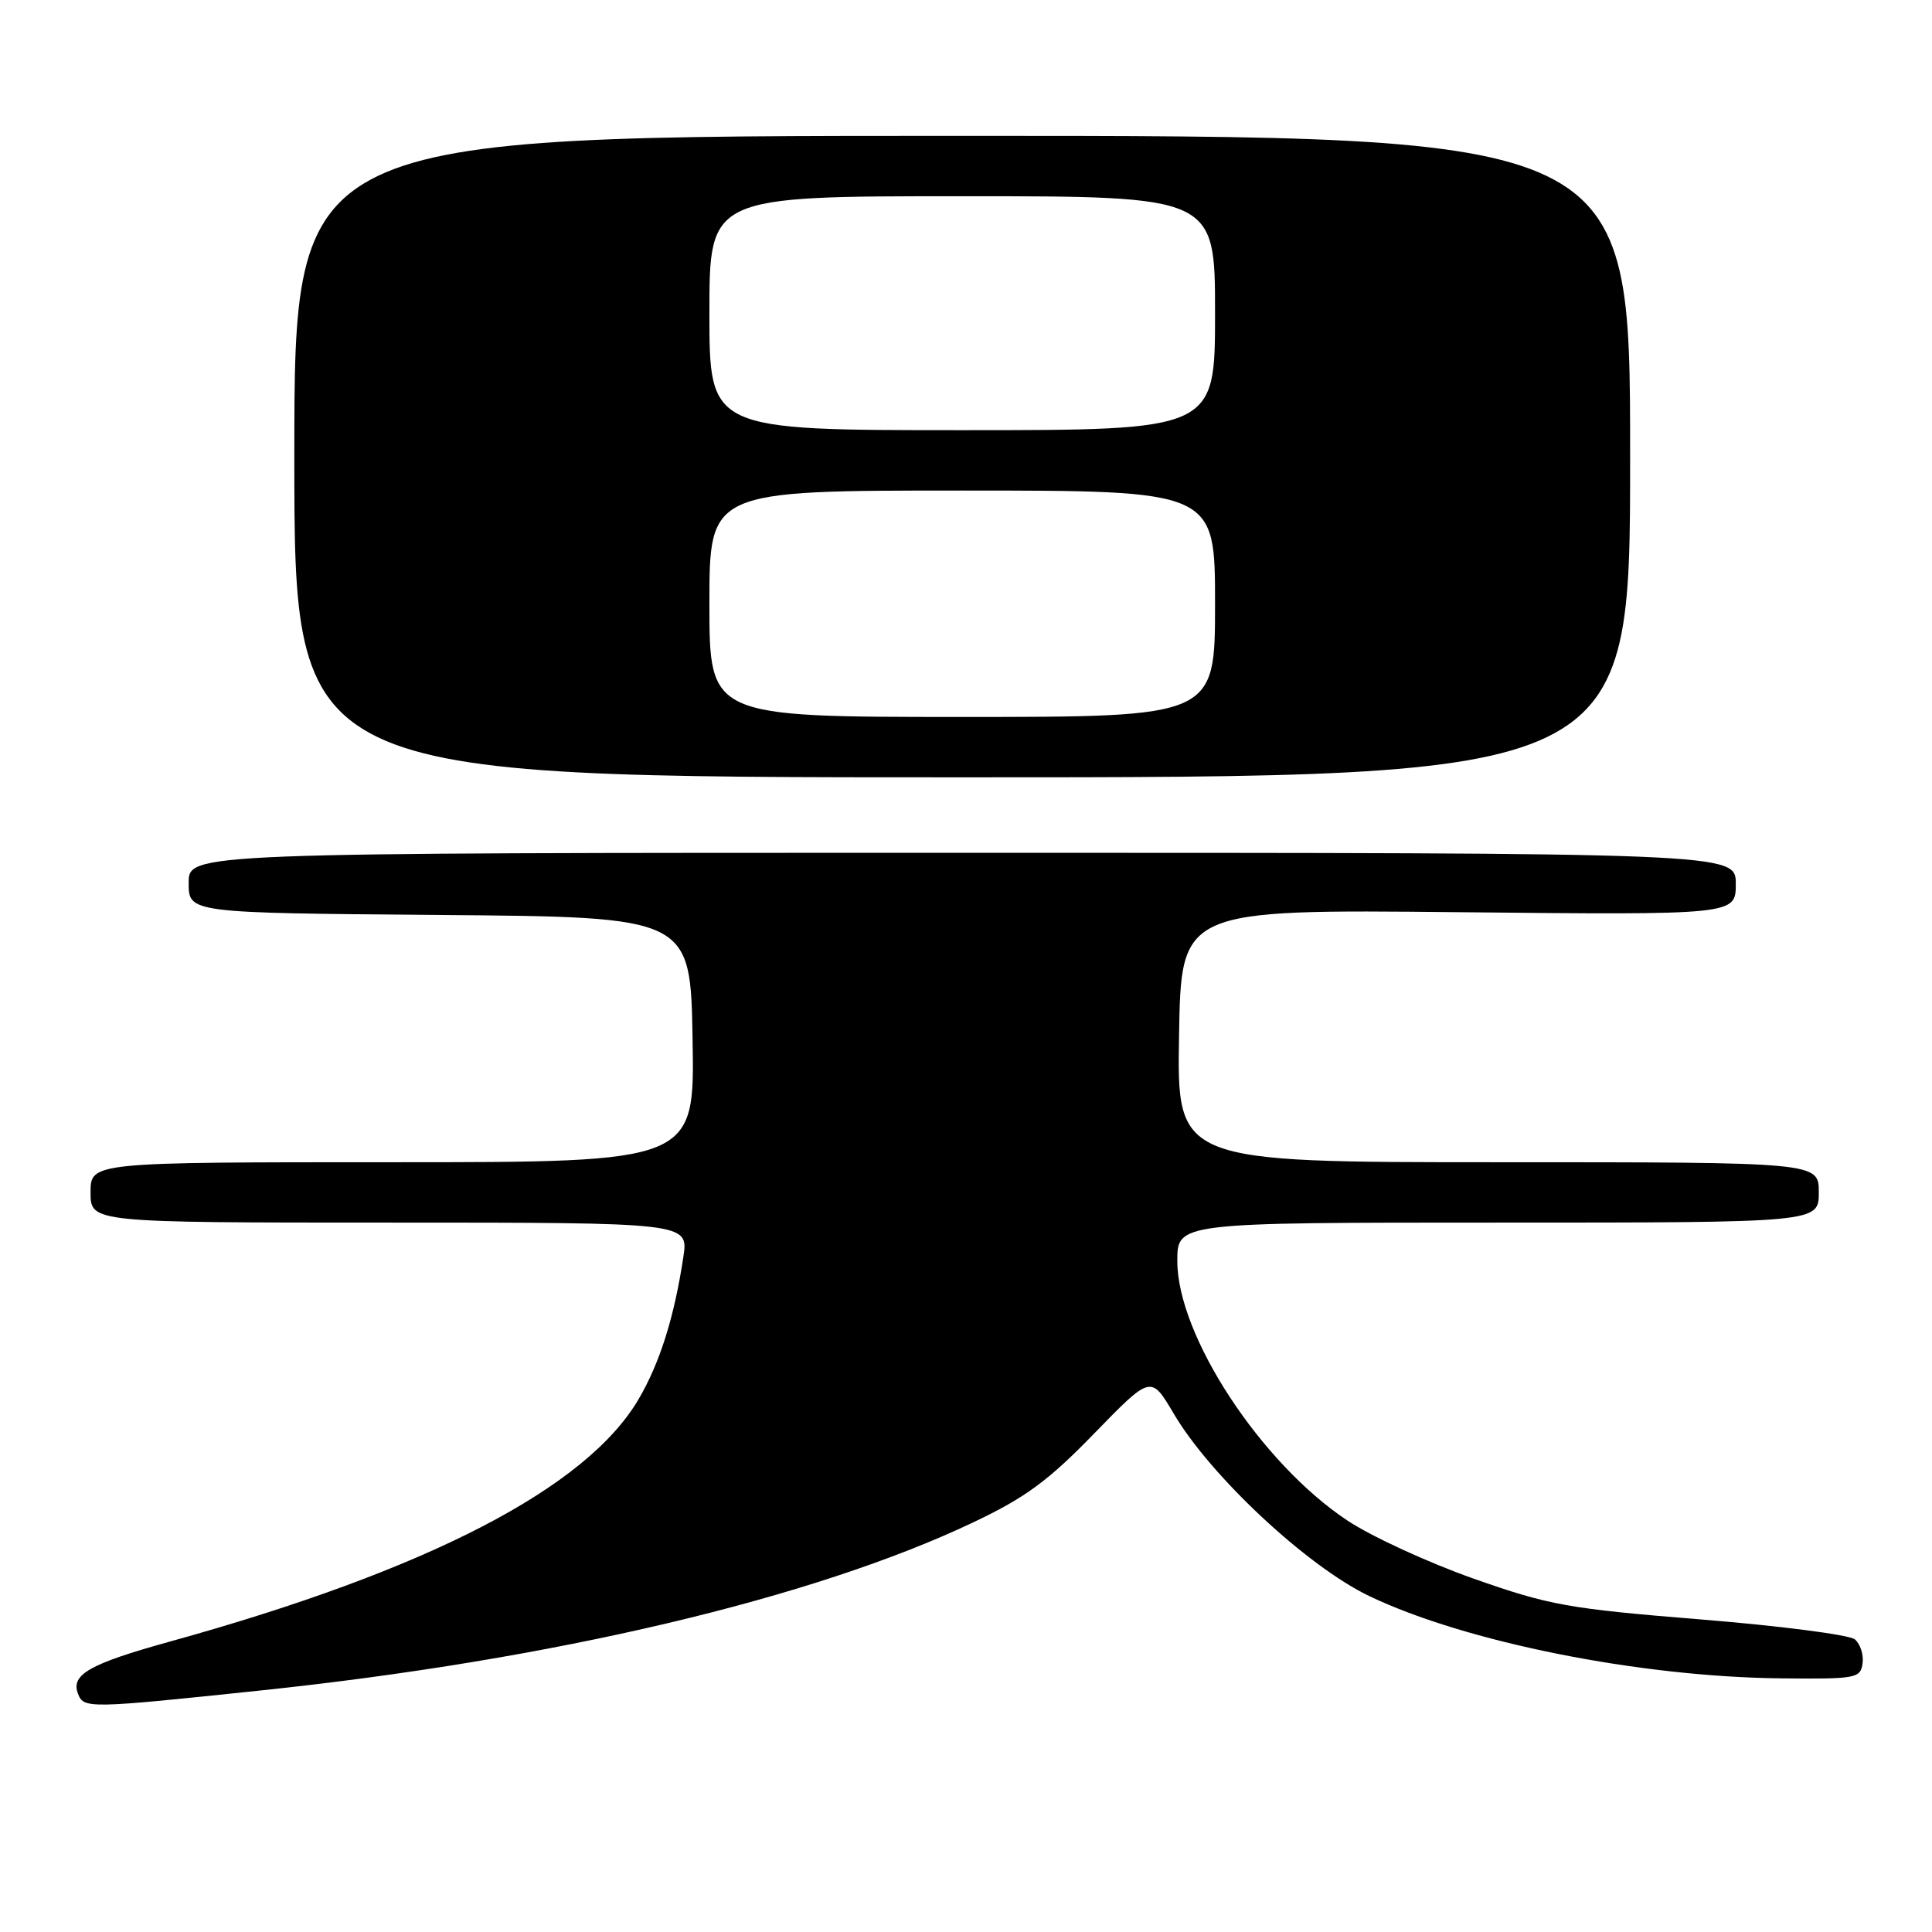 <?xml version="1.0" encoding="UTF-8" standalone="no"?>
<!DOCTYPE svg PUBLIC "-//W3C//DTD SVG 1.1//EN" "http://www.w3.org/Graphics/SVG/1.1/DTD/svg11.dtd" >
<svg xmlns="http://www.w3.org/2000/svg" xmlns:xlink="http://www.w3.org/1999/xlink" version="1.1" viewBox="0 0 256 256">
 <g >
 <path fill="currentColor"
d=" M 34.50 224.00 C 73.34 219.92 107.73 211.81 128.98 201.71 C 135.86 198.45 138.91 196.21 144.99 189.94 C 152.51 182.21 152.51 182.21 155.51 187.29 C 160.38 195.58 173.21 207.55 181.42 211.48 C 194.18 217.59 217.25 222.20 236.00 222.39 C 245.93 222.49 246.52 222.39 246.80 220.41 C 246.96 219.26 246.50 217.83 245.77 217.22 C 245.04 216.62 235.84 215.43 225.32 214.58 C 207.79 213.16 205.29 212.71 195.27 209.18 C 189.26 207.06 181.73 203.60 178.54 201.48 C 167.07 193.87 156.00 176.97 156.00 167.09 C 156.00 162.00 156.00 162.00 198.50 162.00 C 241.00 162.00 241.00 162.00 241.00 158.00 C 241.00 154.00 241.00 154.00 198.48 154.00 C 155.95 154.00 155.95 154.00 156.23 137.25 C 156.50 120.50 156.50 120.50 193.25 120.87 C 230.00 121.24 230.00 121.24 230.00 117.12 C 230.00 113.00 230.00 113.00 127.50 113.00 C 25.00 113.00 25.00 113.00 25.00 116.99 C 25.00 120.97 25.00 120.97 58.25 121.24 C 91.50 121.50 91.50 121.50 91.77 137.75 C 92.05 154.00 92.05 154.00 52.02 154.00 C 12.00 154.00 12.00 154.00 12.00 158.00 C 12.00 162.00 12.00 162.00 51.61 162.00 C 91.23 162.00 91.23 162.00 90.55 166.54 C 89.35 174.51 87.45 180.55 84.63 185.38 C 77.71 197.18 56.73 208.04 22.50 217.52 C 11.86 220.47 9.36 221.89 10.33 224.42 C 11.10 226.41 11.61 226.41 34.50 224.00 Z  M 216.00 60.50 C 216.00 18.00 216.00 18.00 127.50 18.00 C 39.00 18.00 39.00 18.00 39.00 60.50 C 39.00 103.00 39.00 103.00 127.50 103.00 C 216.00 103.00 216.00 103.00 216.00 60.50 Z  M 94.00 80.00 C 94.00 65.00 94.00 65.00 127.50 65.00 C 161.00 65.00 161.00 65.00 161.00 80.00 C 161.00 95.00 161.00 95.00 127.50 95.00 C 94.00 95.00 94.00 95.00 94.00 80.00 Z  M 94.00 41.50 C 94.00 26.00 94.00 26.00 127.50 26.00 C 161.00 26.00 161.00 26.00 161.00 41.50 C 161.00 57.00 161.00 57.00 127.50 57.00 C 94.00 57.00 94.00 57.00 94.00 41.50 Z "/>
</g>
</svg>